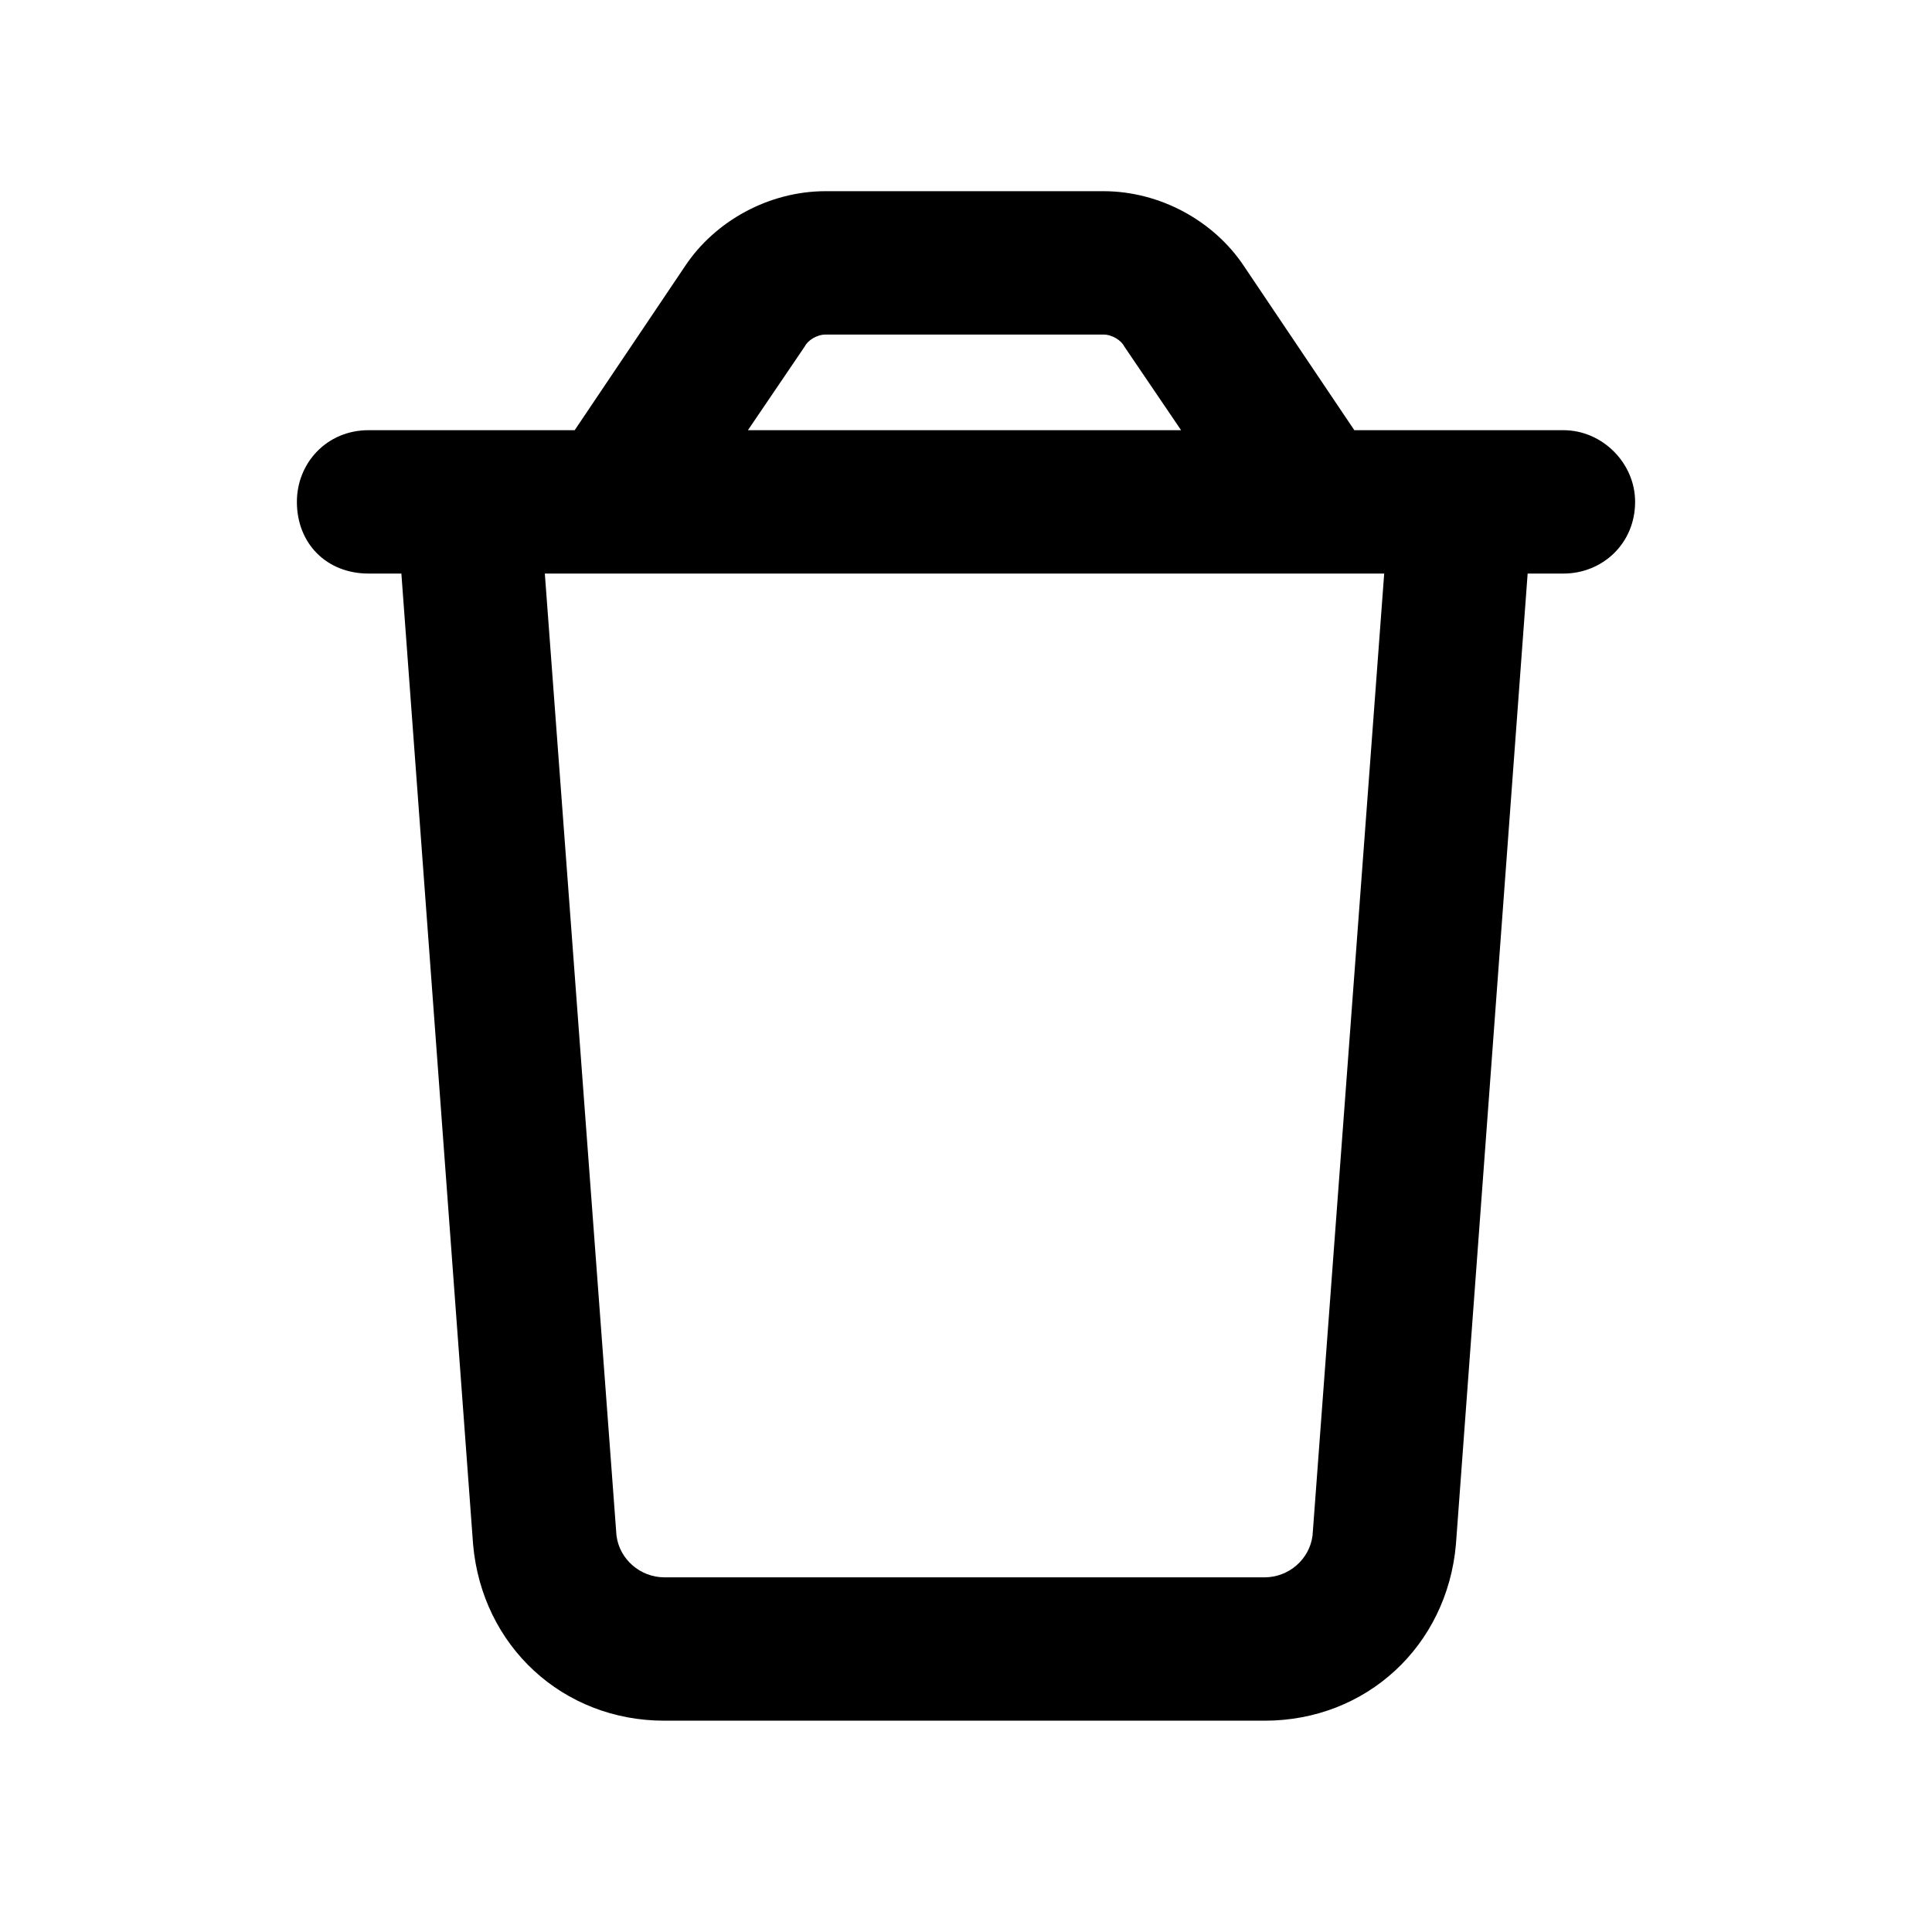 <svg width="24" height="24" viewBox="0 0 24 24" fill="currentColor" xmlns="http://www.w3.org/2000/svg">
<path d="M19.422 5.344C19.904 5.344 20.312 5.752 20.312 6.234C20.312 6.754 19.904 7.125 19.422 7.125H18.977L18.086 19.186C17.975 20.447 16.973 21.375 15.711 21.375H8.252C6.99 21.375 5.988 20.447 5.877 19.186L4.986 7.125H4.578C4.059 7.125 3.688 6.754 3.688 6.234C3.688 5.752 4.059 5.344 4.578 5.344H7.139L8.512 3.303C8.883 2.746 9.551 2.375 10.256 2.375H13.707C14.412 2.375 15.08 2.746 15.451 3.303L16.824 5.344H19.422ZM10.256 4.156C10.145 4.156 10.033 4.23 9.996 4.305L9.291 5.344H14.672L13.967 4.305C13.93 4.23 13.818 4.156 13.707 4.156H10.256ZM17.195 7.125H6.768L7.658 19.074C7.695 19.371 7.955 19.594 8.252 19.594H15.711C16.008 19.594 16.268 19.371 16.305 19.074L17.195 7.125Z" fill="currentColor"/>
</svg>
